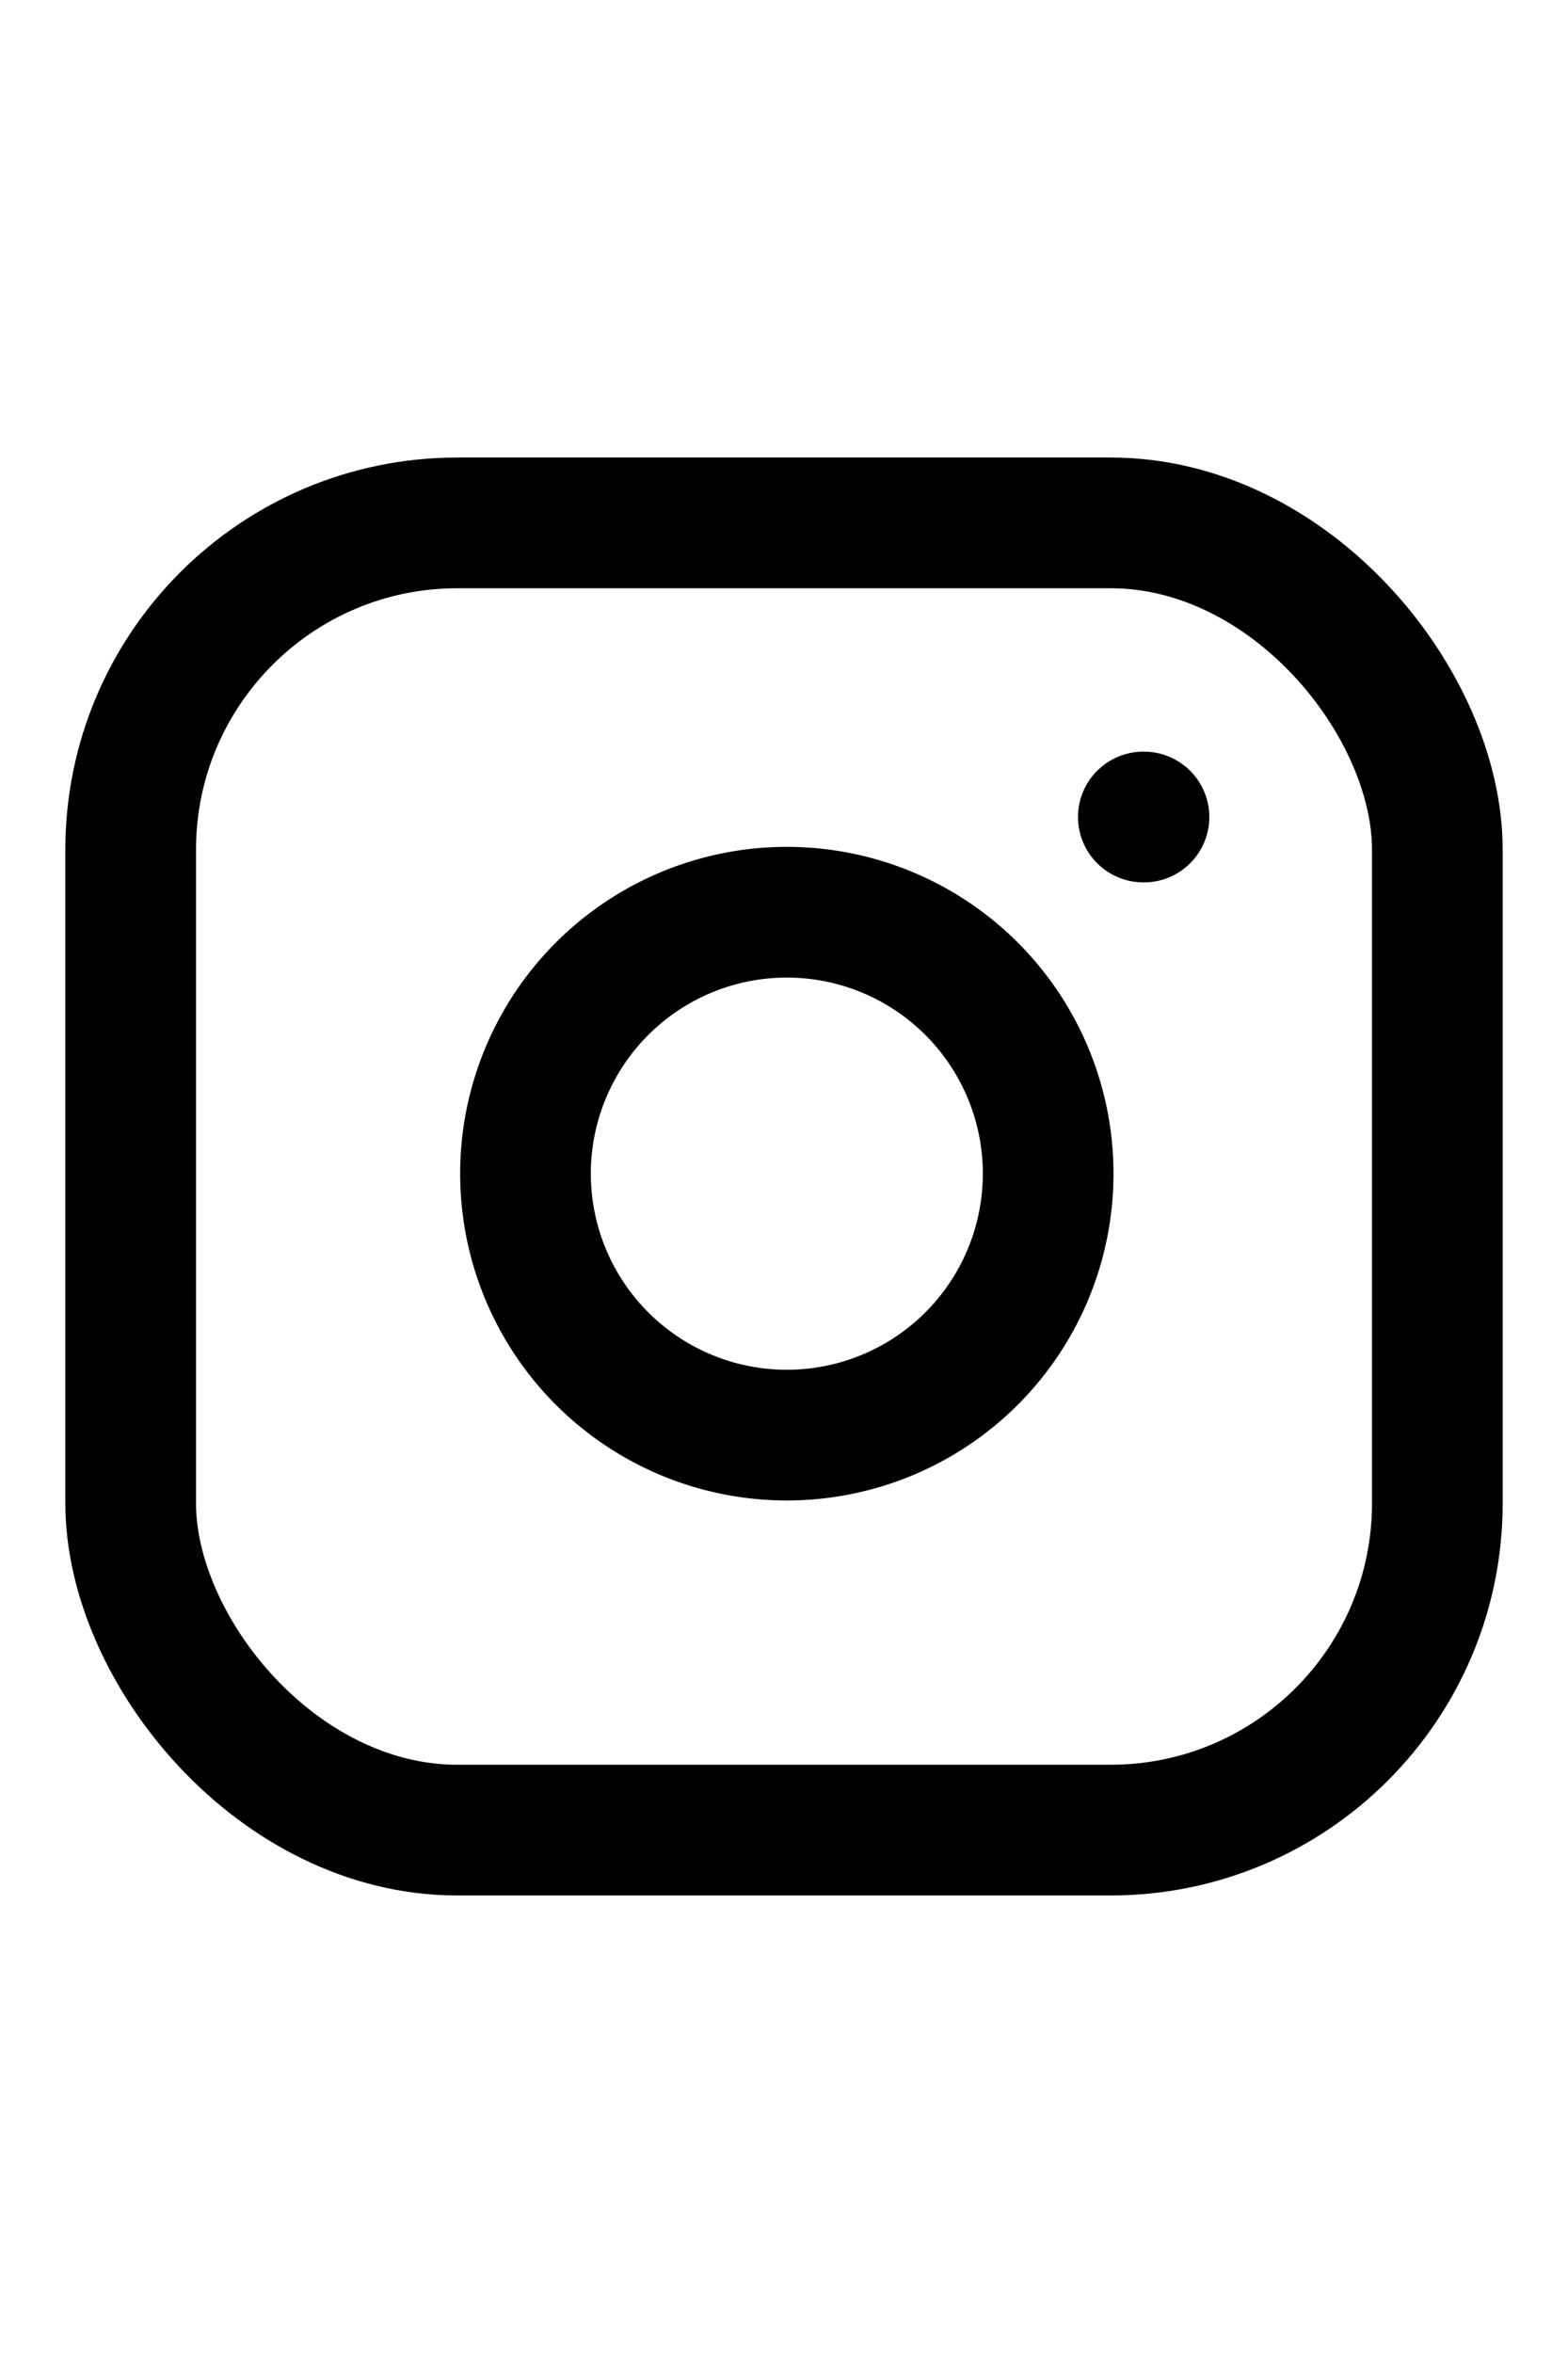                 <svg
                  xmlns="http://www.w3.org/2000/svg"
                  height="36"
                  viewBox="0 0 24 24"
                  fill="none"
                  stroke="currentColor"
                  stroke-width="2"
                  stroke-linecap="round"
                  stroke-linejoin="round"
                  class="feather feather-instagram"
                >
                  <rect x="2" y="2" width="20" height="20" rx="5" ry="5"></rect>
                  <path
                    d="M16 11.37A4 4 0 1 1 12.63 8 4 4 0 0 1 16 11.37z"
                  ></path>
                  <line x1="17.5" y1="6.5" x2="17.51" y2="6.5"></line>
                </svg>